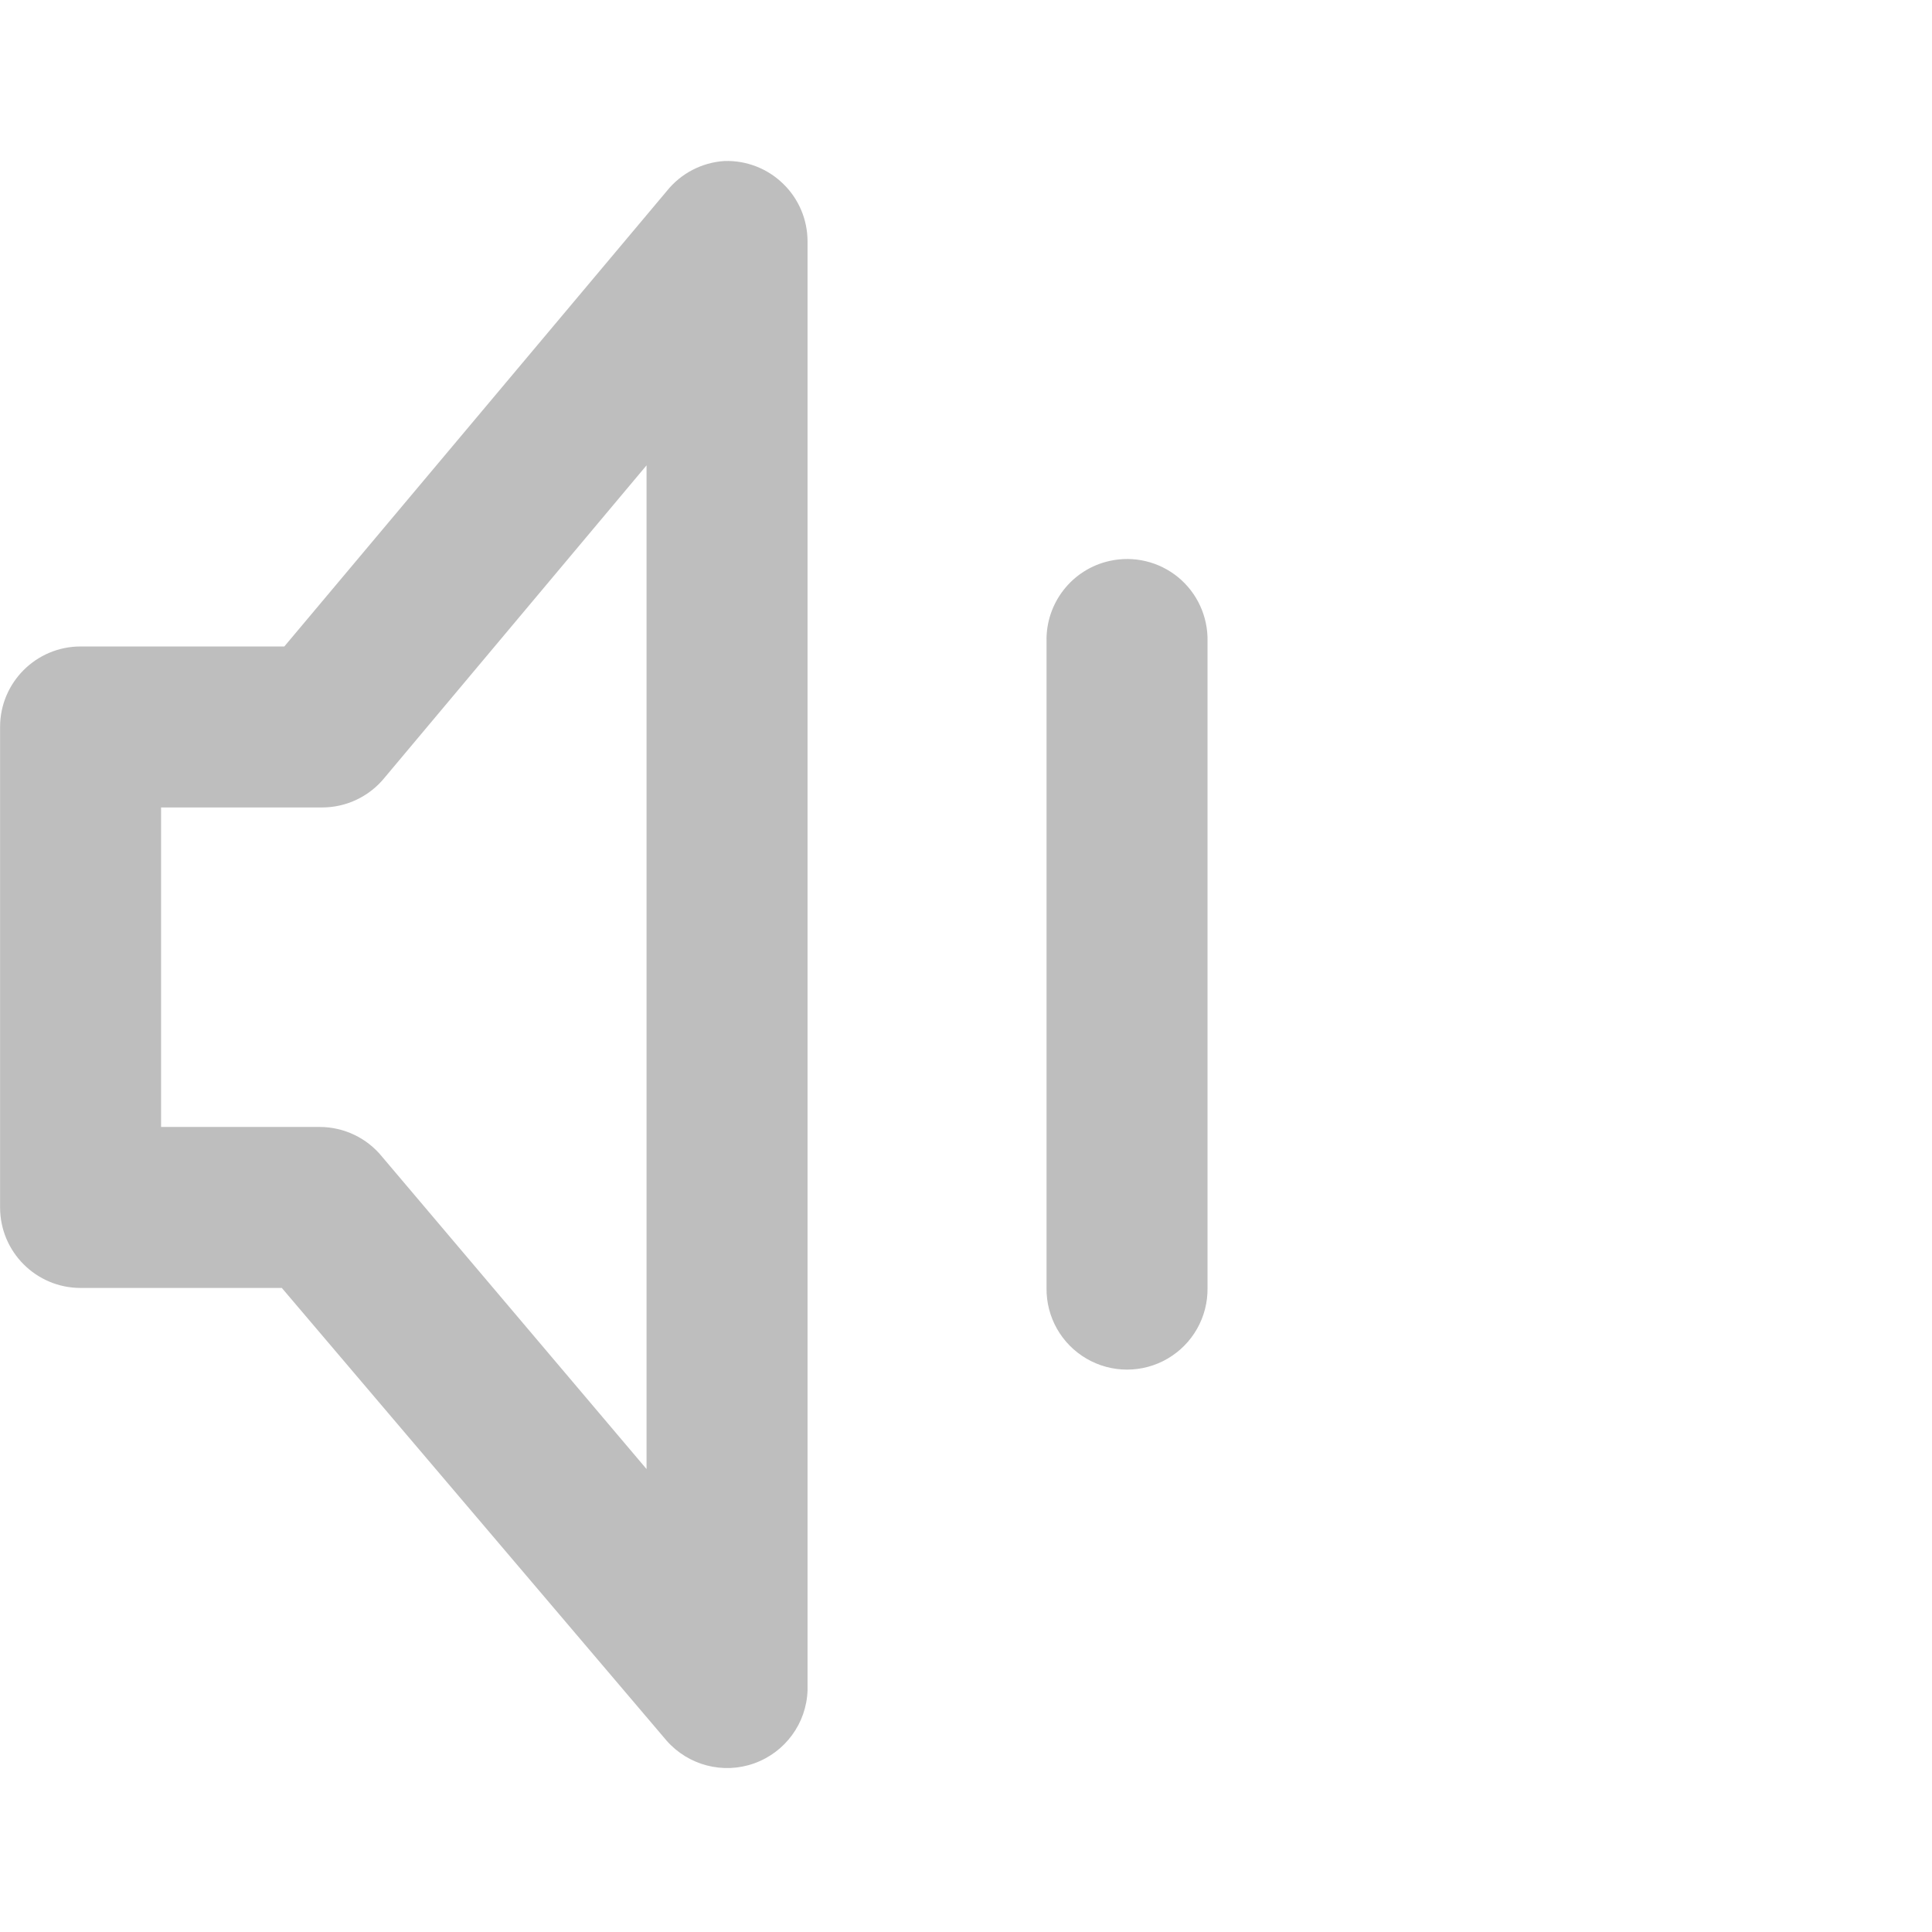 <?xml version="1.0" encoding="UTF-8" standalone="no"?>
<!-- Created with Inkscape (http://www.inkscape.org/) -->
<svg
   xmlns:svg="http://www.w3.org/2000/svg"
   xmlns="http://www.w3.org/2000/svg"
   version="1.0"
   width="24.001"
   height="24"
   id="svg7384">
  <title
     id="title9167">Moblin Icon Theme</title>
  <defs
     id="defs7386" />
  <g
     transform="translate(-83.999,-208)"
     id="layer1"
     style="display:none">
    <rect
       width="299"
       height="212"
       rx="16"
       ry="16"
       x="2"
       y="106"
       id="rect9929"
       style="fill:#2e3436;stroke:none;stroke-width:2;marker:none;visibility:visible;display:inline;overflow:visible;enable-background:accumulate" />
  </g>
  <g
     transform="translate(-83.999,-208)"
     id="layer3"
     style="display:inline">
    <rect
       width="24"
       height="24"
       x="-232"
       y="84"
       transform="matrix(0,-1,1,0,0,0)"
       id="rect7592"
       style="opacity:0;fill:#ffffff;fill-opacity:1;stroke:none;display:inline" />
    <path
       d="M 93,210 C 92.718,210.018 92.457,210.154 92.281,210.375 L 87.531,216.031 L 85,216.031 C 84.448,216.031 84,216.479 84,217.031 L 84,223 C 84,223.552 84.448,224 85,224 L 87.5,224 L 92.281,229.625 C 92.552,229.932 92.983,230.044 93.368,229.906 C 93.754,229.768 94.017,229.409 94.031,229 L 94.031,211 C 94.031,210.729 93.922,210.47 93.727,210.282 C 93.533,210.093 93.271,209.992 93,210 z M 92.031,213.781 L 92.031,226.25 L 88.75,222.375 C 88.56,222.138 88.273,222 87.969,222 L 86,222 L 86,218.031 L 88,218.031 C 88.304,218.031 88.591,217.893 88.781,217.656 L 92.031,213.781 z"
       id="use10023-9"
       style="fill:#bebebe;fill-opacity:1;stroke:none;stroke-width:2;stroke-linecap:round;stroke-linejoin:round;marker:none;stroke-miterlimit:4;stroke-dasharray:none;stroke-dashoffset:0;stroke-opacity:1;visibility:visible;display:inline;overflow:visible;enable-background:accumulate" />
    <path
       d="M 97.781,214.969 C 97.316,215.073 96.989,215.492 97,215.969 L 97,224 C 96.995,224.361 97.184,224.696 97.496,224.878 C 97.807,225.06 98.193,225.06 98.504,224.878 C 98.816,224.696 99.005,224.361 99,224 L 99,215.969 C 99.007,215.661 98.873,215.367 98.635,215.171 C 98.397,214.976 98.082,214.901 97.781,214.969 L 97.781,214.969 z"
       id="path9826-6"
       style="fill:#bebebe;fill-opacity:1;stroke:none;stroke-width:2;stroke-linecap:round;stroke-linejoin:round;marker:none;stroke-miterlimit:4;stroke-dasharray:none;stroke-dashoffset:0;stroke-opacity:1;visibility:visible;display:inline;overflow:visible;enable-background:accumulate" />
  </g>
</svg>
